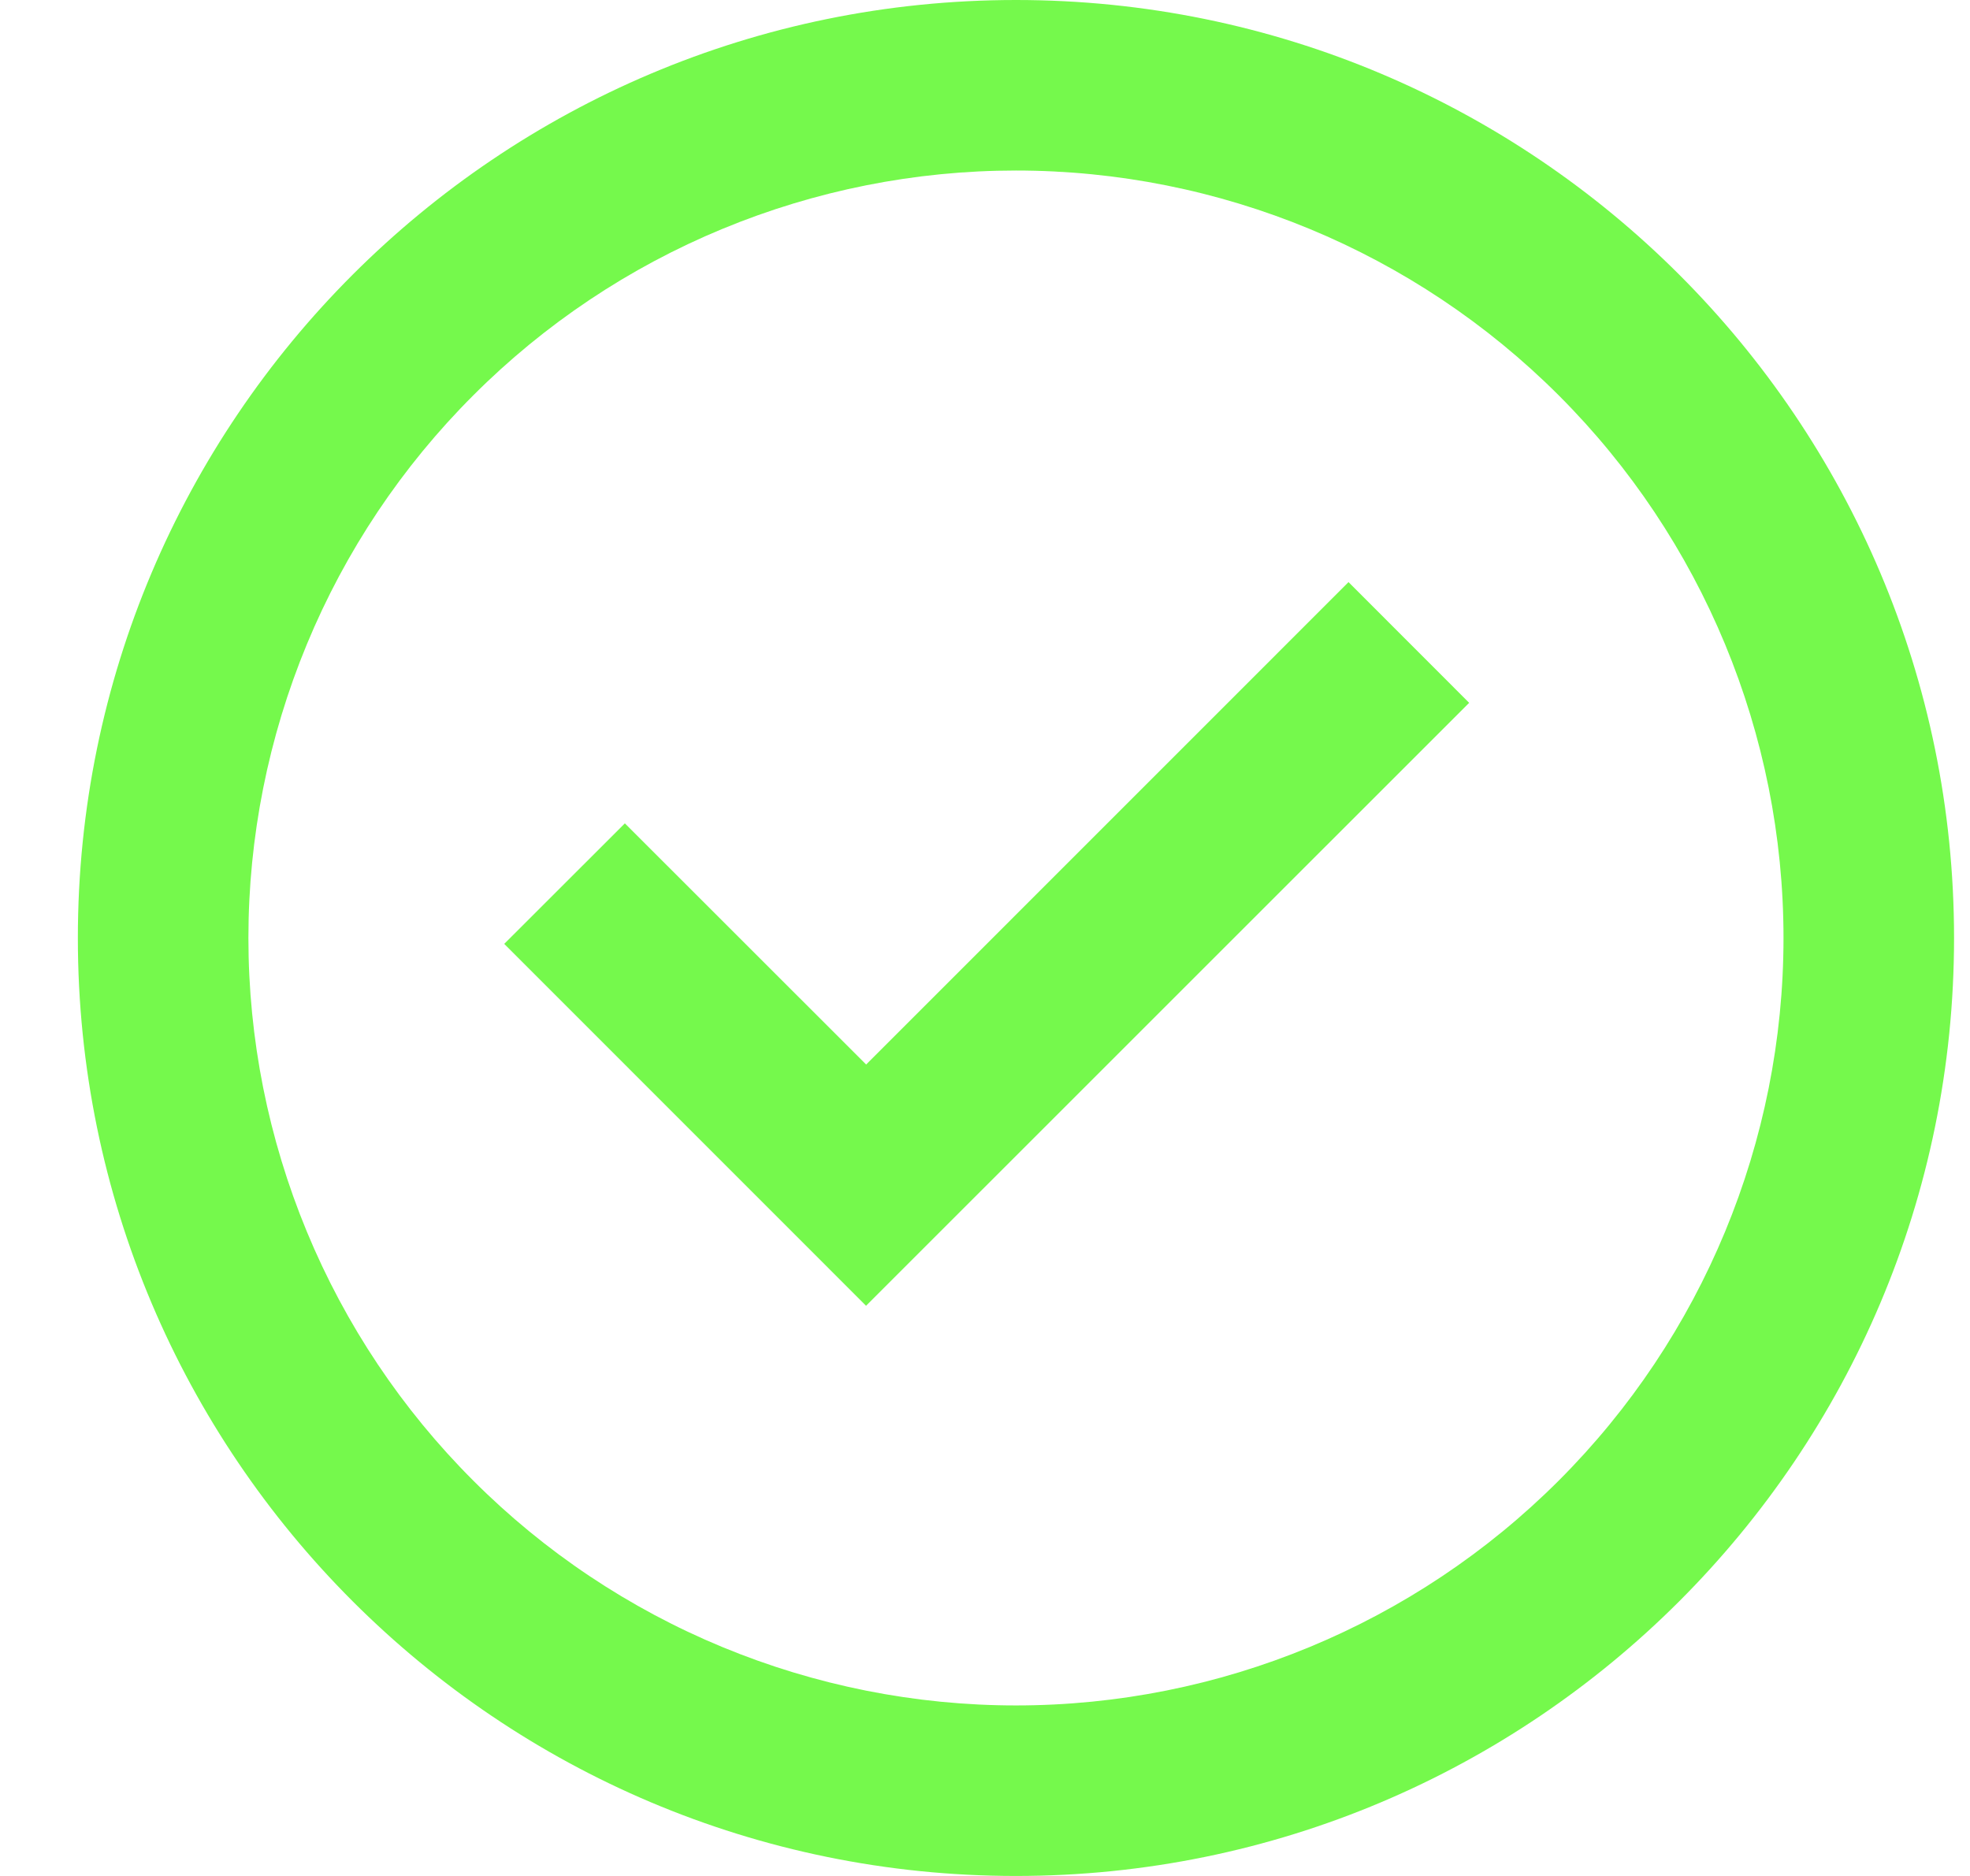 <svg width="21" height="20" viewBox="0 0 21 20" fill="none" xmlns="http://www.w3.org/2000/svg">
<path d="M9.233 13.922L5.375 10.063L6.661 8.778L9.233 11.349L14.375 6.206L15.661 7.493L9.233 13.92V13.922Z" fill="#75F94C"/>
<path fill-rule="evenodd" clip-rule="evenodd" d="M0.83 10C0.83 4.477 5.307 0 10.83 0C16.353 0 20.83 4.477 20.83 10C20.83 15.523 16.353 20 10.83 20C5.307 20 0.83 15.523 0.83 10ZM10.83 18.182C9.756 18.182 8.692 17.97 7.699 17.559C6.706 17.148 5.804 16.545 5.045 15.785C4.285 15.026 3.682 14.124 3.271 13.131C2.86 12.138 2.648 11.075 2.648 10C2.648 8.926 2.86 7.862 3.271 6.869C3.682 5.876 4.285 4.974 5.045 4.215C5.804 3.455 6.706 2.852 7.699 2.441C8.692 2.03 9.756 1.818 10.83 1.818C13 1.818 15.081 2.68 16.616 4.215C18.15 5.749 19.012 7.83 19.012 10C19.012 12.17 18.15 14.251 16.616 15.785C15.081 17.32 13 18.182 10.83 18.182Z" fill="#75F94C"/>
</svg>
